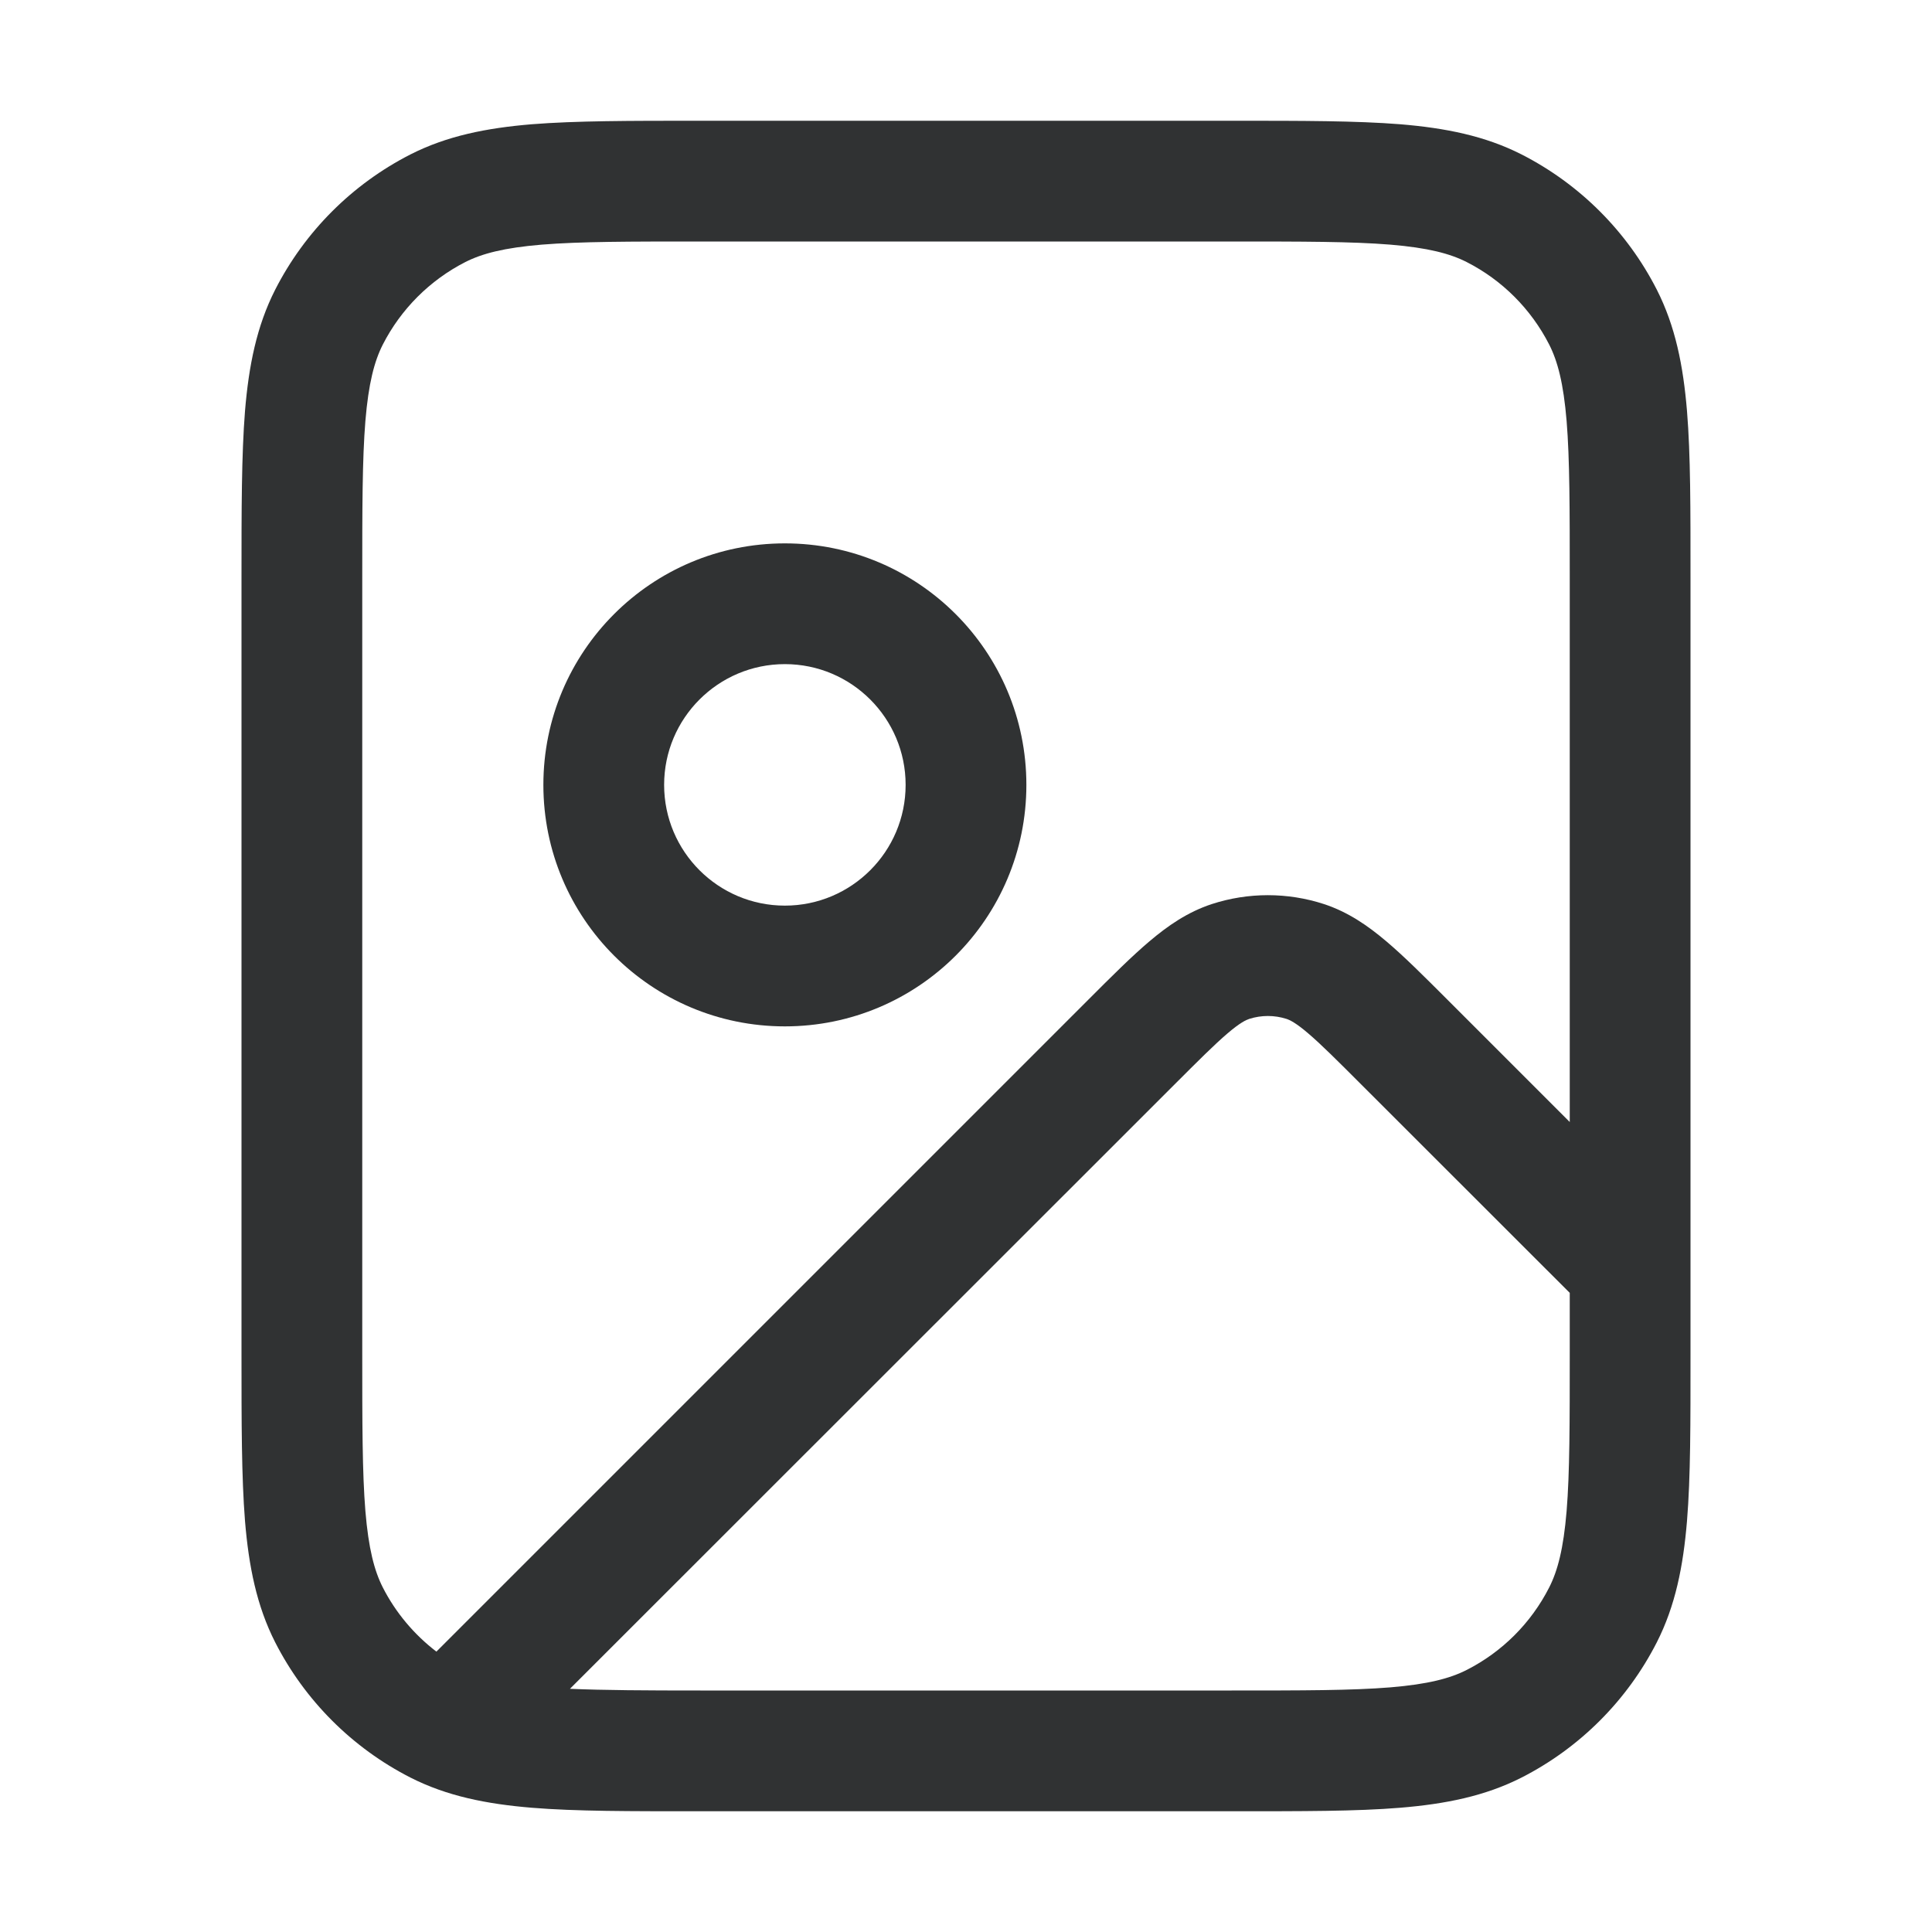 <svg width="16" height="16" viewBox="0 0 16 16" fill="none" xmlns="http://www.w3.org/2000/svg">
    <path fill-rule="evenodd" clip-rule="evenodd"
        d="M6.5 4.5C7.605 4.5 8.5 5.395 8.5 6.5C8.5 7.605 7.605 8.5 6.5 8.5C5.395 8.5 4.5 7.605 4.5 6.5C4.5 5.395 5.395 4.5 6.5 4.5ZM6.5 5.5C5.948 5.5 5.5 5.948 5.5 6.5C5.5 7.052 5.948 7.5 6.5 7.5C7.052 7.5 7.5 7.052 7.5 6.5C7.5 5.948 7.052 5.5 6.5 5.5Z"
        fill="#303233" />
    <path fill-rule="evenodd" clip-rule="evenodd"
        d="M10.222 1C10.781 1 11.231 1 11.596 1.029C11.97 1.06 12.298 1.125 12.601 1.279C13.083 1.525 13.475 1.917 13.721 2.399C13.875 2.702 13.94 3.03 13.971 3.404C14.001 3.769 14 4.219 14 4.778V11.222C14 11.781 14.001 12.231 13.971 12.596C13.94 12.97 13.875 13.298 13.721 13.601C13.475 14.083 13.083 14.475 12.601 14.721C12.298 14.875 11.97 14.94 11.596 14.971C11.231 15.001 10.781 15 10.222 15H5.778C5.219 15 4.769 15.001 4.404 14.971C4.03 14.94 3.702 14.875 3.399 14.721C2.917 14.475 2.525 14.083 2.279 13.601C2.125 13.298 2.06 12.97 2.029 12.596C2 12.231 2 11.781 2 11.222V4.778C2 4.219 2 3.769 2.029 3.404C2.06 3.03 2.125 2.702 2.279 2.399C2.525 1.917 2.917 1.525 3.399 1.279C3.702 1.125 4.03 1.06 4.404 1.029C4.769 1 5.219 1 5.778 1H10.222ZM10.654 8.438C10.554 8.406 10.446 8.406 10.346 8.438C10.319 8.447 10.27 8.469 10.166 8.558C10.058 8.65 9.926 8.782 9.723 8.985L4.72 13.986C5.001 13.998 5.348 14 5.8 14H10.2C10.786 14 11.195 14 11.514 13.974C11.826 13.948 12.008 13.9 12.146 13.83C12.441 13.68 12.68 13.441 12.83 13.146C12.9 13.008 12.948 12.826 12.974 12.514C13 12.195 13 11.786 13 11.2V10.707L11.277 8.985C11.074 8.782 10.942 8.65 10.834 8.558C10.73 8.469 10.681 8.447 10.654 8.438ZM5.8 2C5.214 2 4.805 2 4.486 2.026C4.174 2.052 3.992 2.1 3.854 2.17C3.56 2.32 3.32 2.56 3.17 2.854C3.1 2.992 3.052 3.174 3.026 3.486C3 3.805 3 4.214 3 4.8V11.2C3 11.786 3 12.195 3.026 12.514C3.052 12.826 3.1 13.008 3.17 13.146C3.277 13.356 3.43 13.537 3.614 13.678L9.015 8.277C9.207 8.085 9.373 7.919 9.52 7.795C9.671 7.667 9.835 7.553 10.036 7.487C10.337 7.389 10.663 7.389 10.964 7.487C11.165 7.553 11.329 7.667 11.48 7.795C11.627 7.919 11.793 8.085 11.985 8.277L13 9.292V4.8C13 4.214 13 3.805 12.974 3.486C12.948 3.174 12.9 2.992 12.83 2.854C12.68 2.56 12.441 2.32 12.146 2.17C12.008 2.1 11.826 2.052 11.514 2.026C11.195 2 10.786 2 10.2 2H5.8Z"
        fill="#303233" />
</svg>
